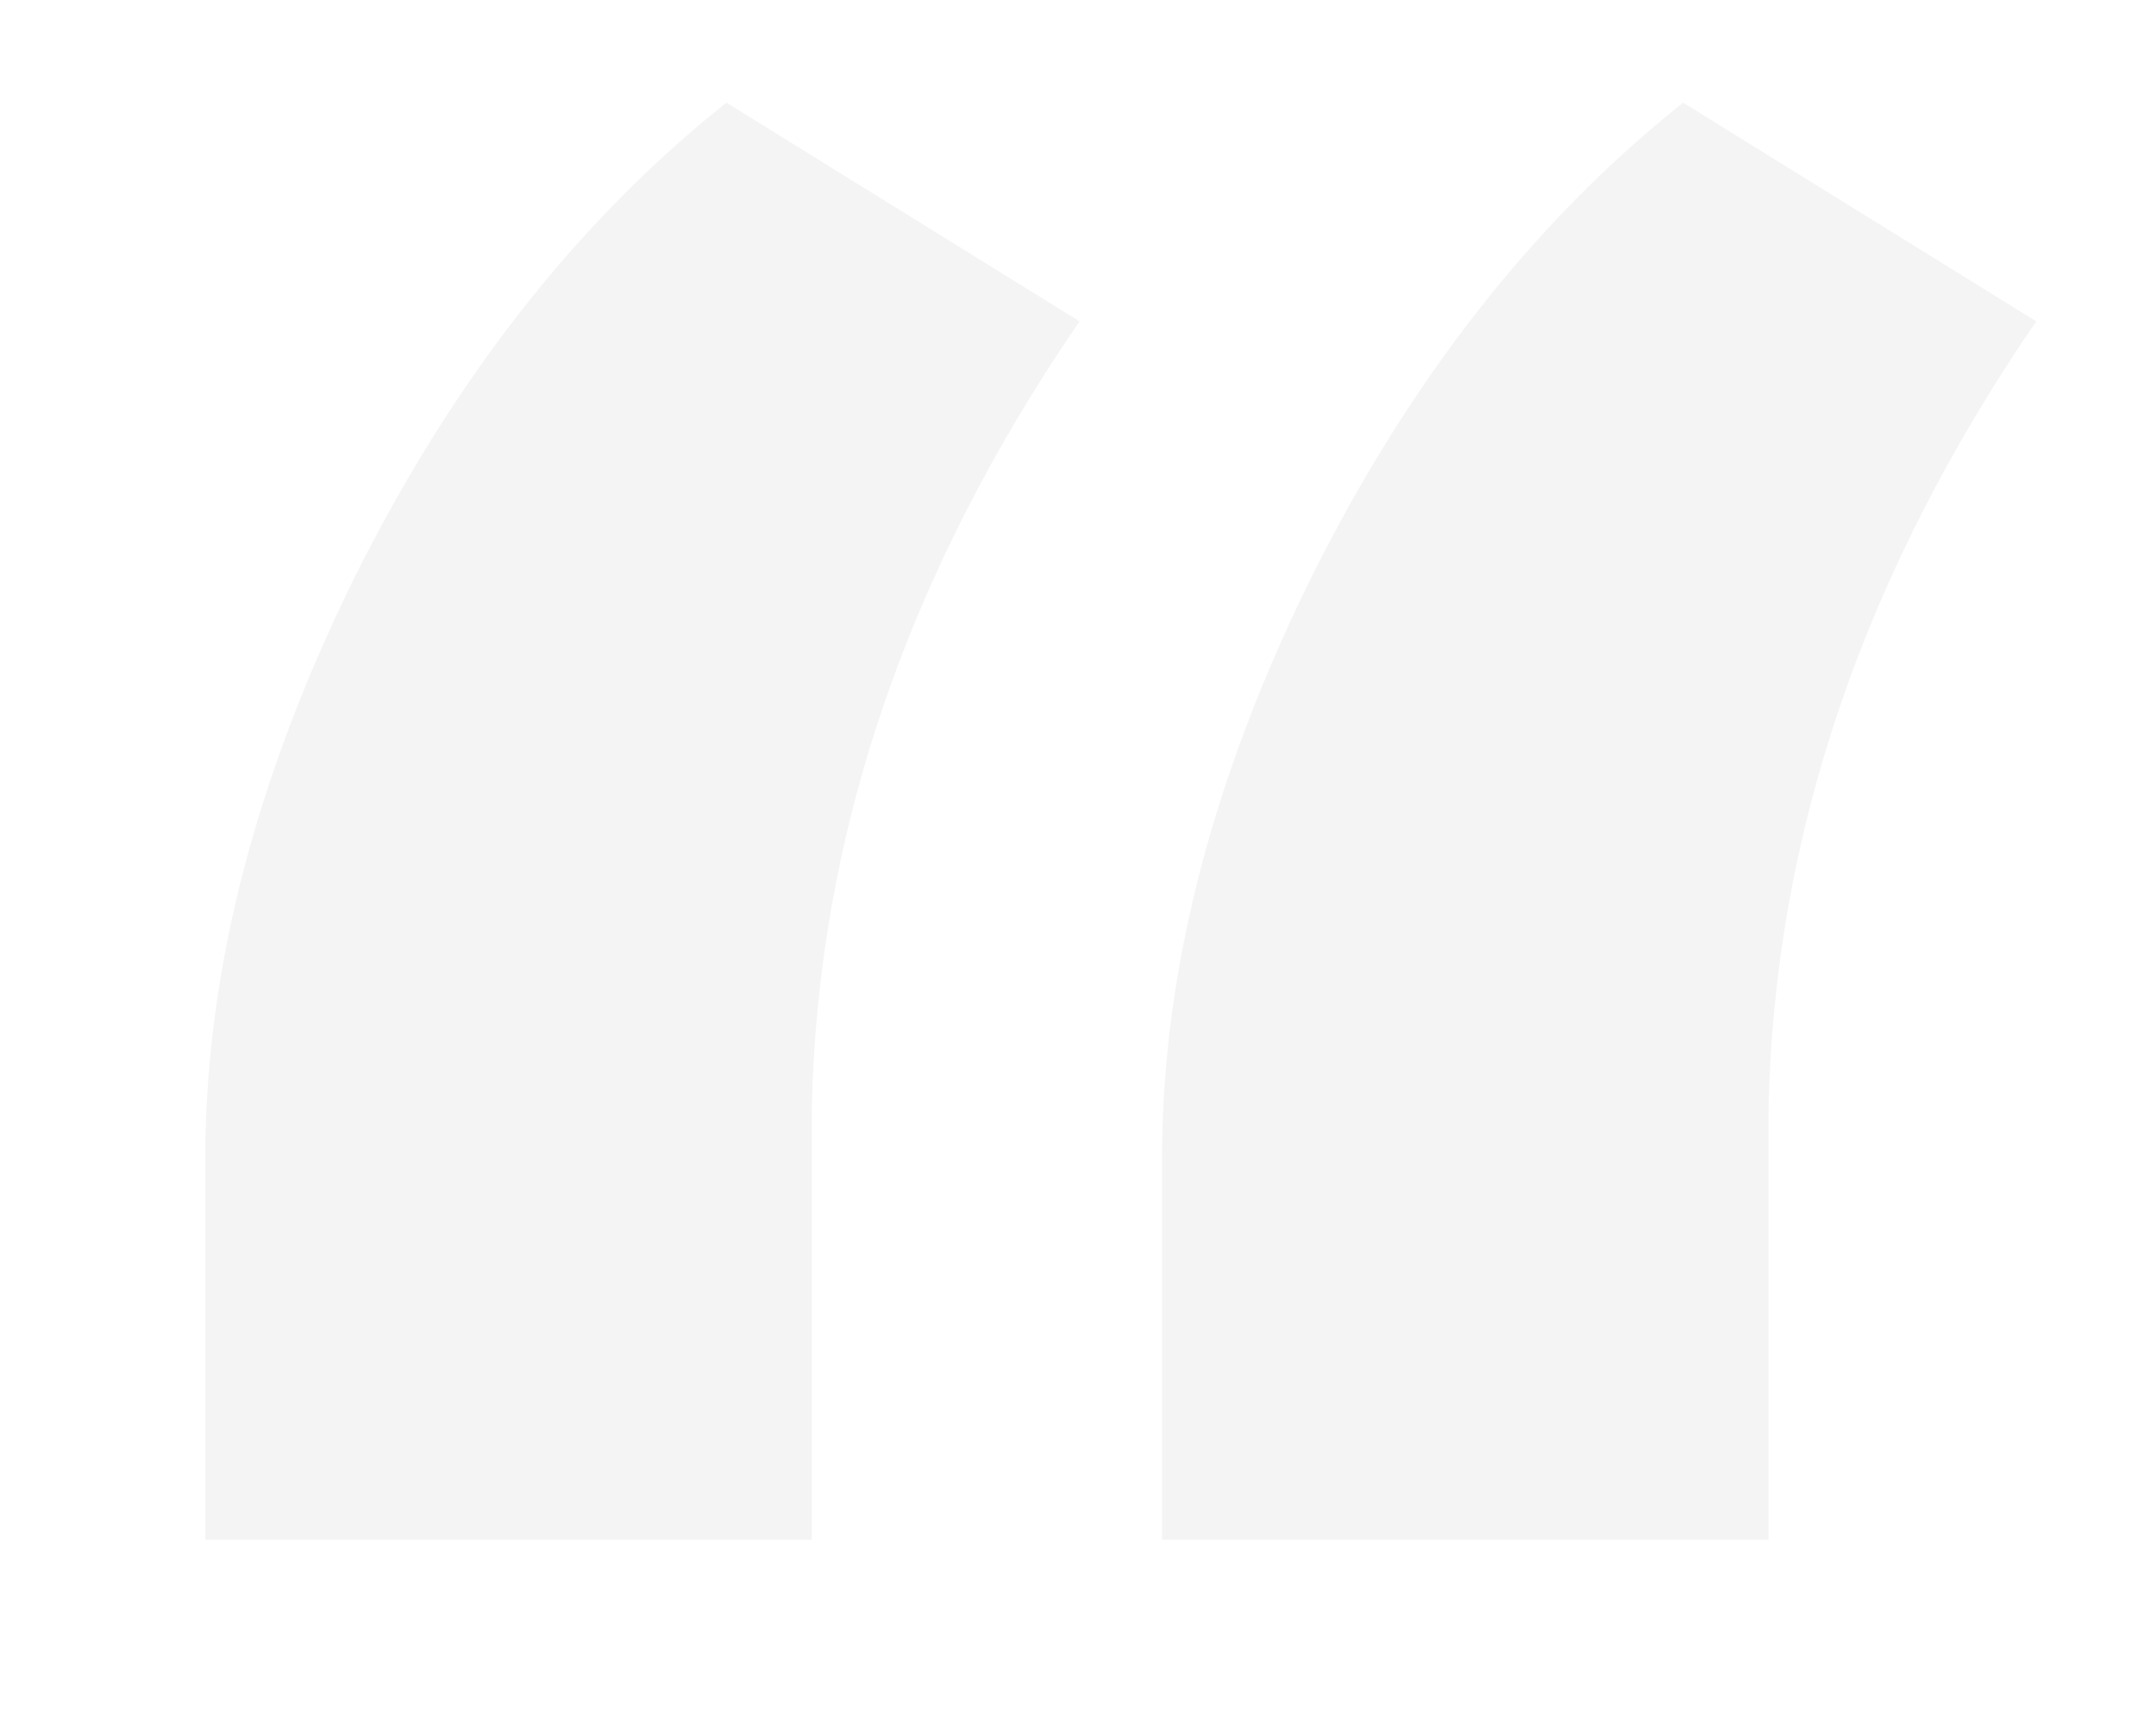 <svg width="126" height="101" viewBox="0 0 126 101" fill="none" xmlns="http://www.w3.org/2000/svg">
<g clip-path="url(#clip0)">
<g filter="url(#filter0_dd)">
<path d="M42.453 8L63.087 20.783C52.992 35.502 47.778 50.83 47.445 66.767V92H12V69.091C12.111 58.466 14.995 47.399 20.653 35.889C26.422 24.269 33.688 14.972 42.453 8ZM98.365 8L119 20.783C108.905 35.502 103.691 50.83 103.358 66.767V92H67.913V69.091C68.024 58.466 70.908 47.399 76.566 35.889C82.335 24.269 89.601 14.972 98.365 8Z" fill="#F4F4F4"/>
</g>
</g>
<defs>
<filter id="filter0_dd" x="-1" y="-7" width="129" height="106" filterUnits="userSpaceOnUse" color-interpolation-filters="sRGB">
<feFlood flood-opacity="0" result="BackgroundImageFix"/>
<feColorMatrix in="SourceAlpha" type="matrix" values="0 0 0 0 0 0 0 0 0 0 0 0 0 0 0 0 0 0 127 0"/>
<feOffset dx="-2" dy="-4"/>
<feGaussianBlur stdDeviation="5.5"/>
<feColorMatrix type="matrix" values="0 0 0 0 1 0 0 0 0 1 0 0 0 0 1 0 0 0 0.9 0"/>
<feBlend mode="normal" in2="BackgroundImageFix" result="effect1_dropShadow"/>
<feColorMatrix in="SourceAlpha" type="matrix" values="0 0 0 0 0 0 0 0 0 0 0 0 0 0 0 0 0 0 127 0"/>
<feOffset dx="2" dy="2"/>
<feGaussianBlur stdDeviation="2"/>
<feColorMatrix type="matrix" values="0 0 0 0 0.301 0 0 0 0 0.3 0 0 0 0 0.354 0 0 0 0.19 0"/>
<feBlend mode="exclusion" in2="effect1_dropShadow" result="effect2_dropShadow"/>
<feBlend mode="normal" in="SourceGraphic" in2="effect2_dropShadow" result="shape"/>
</filter>
<clipPath id="clip0">
<rect width="126" height="101" fill="white"/>
</clipPath>
</defs>
</svg>

